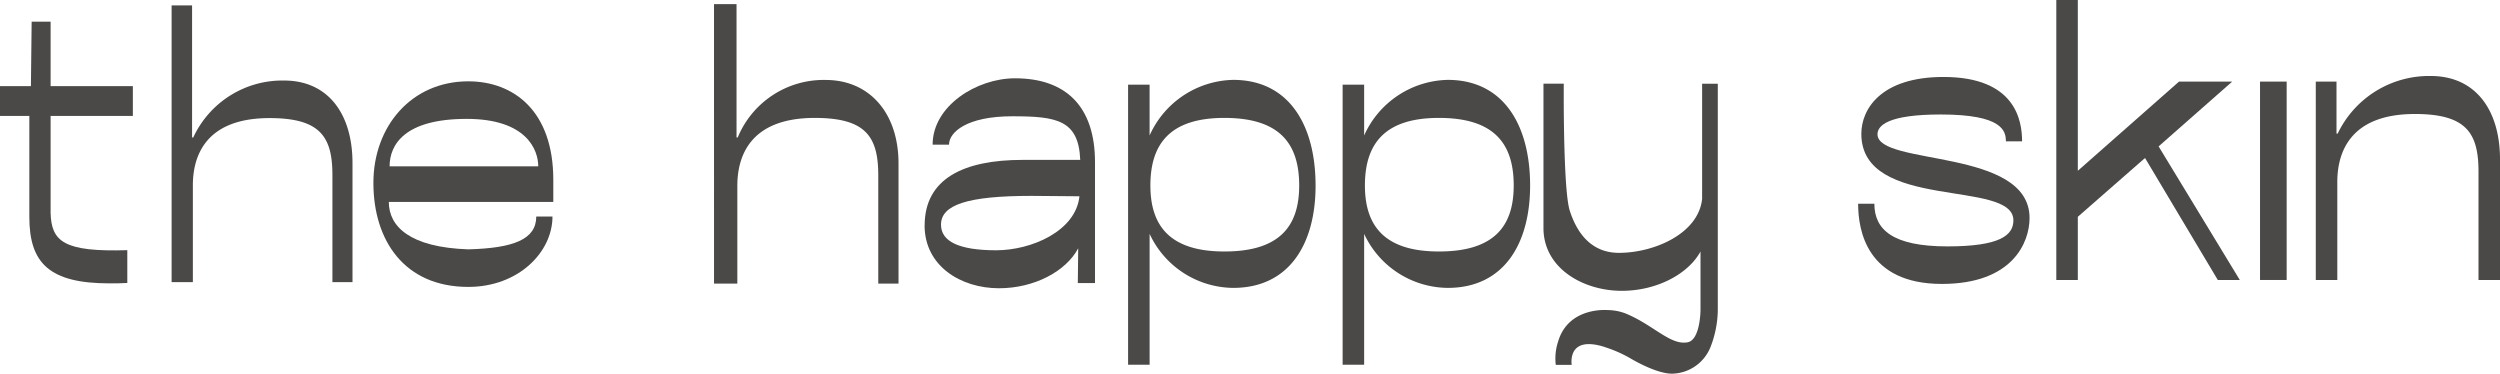 <svg xmlns="http://www.w3.org/2000/svg" width="343.999" height="51.422" viewBox="0 0 343.999 51.422">
  <g id="Group_3682" data-name="Group 3682" transform="translate(-216.936 -458)">
    <g id="Group_2879" data-name="Group 2879" transform="translate(216.936 458.569)">
      <path id="Path_23" data-name="Path 23" d="M220.972,488.032v-13.9h-4.036v-4.1h4.255l.1-8.867H223.9v8.867h11.317v4.1H223.9v13.359c.109,3.917,1.8,5.386,10.554,5.114v4.515c-.871.055-1.685.055-2.449.055-8.269,0-11.032-2.774-11.032-9.139" transform="translate(-216.936 -458.752)" fill="#4b4947"/>
      <path id="Path_24" data-name="Path 24" d="M242,458.792h2.817V476.96h.163a13.51,13.51,0,0,1,12.5-7.833c6.038,0,9.411,4.569,9.411,11.369V496.87h-2.764V482.129c0-5.277-1.686-7.834-8.649-7.834-9.085,0-10.553,5.548-10.553,9.248V496.87H242Z" transform="translate(-218.387 -458.615)" fill="#4b4947"/>
      <path id="Path_25" data-name="Path 25" d="M294.157,481.573c0-2.23-1.578-6.527-9.846-6.527-8.595,0-10.608,3.59-10.608,6.527Zm-22.684,2.286c0-7.835,5.277-13.981,13.055-13.981,6.256,0,11.7,4.081,11.7,13.545v3.047H273.594c0,3.372,2.883,6.255,10.934,6.528,6.2-.163,9.356-1.36,9.356-4.515h2.231c0,4.9-4.678,9.684-11.587,9.684-8.811,0-13.055-6.419-13.055-14.307" transform="translate(-220.094 -459.257)" fill="#4b4947"/>
      <path id="Path_26" data-name="Path 26" d="M373.276,485.67l-6.6-.055c-8.751,0-12.439,1.211-12.439,3.962,0,2.312,2.477,3.523,7.6,3.523,4.843,0,10.953-2.643,11.448-7.43m-21.3,4.017c0-6.493,5.449-9.025,13.484-9.025h7.925c-.22-5.5-3.247-6-9.356-6-6.274,0-8.7,2.2-8.7,3.908h-2.256c0-5.338,6.055-9.135,11.338-9.135,6.934,0,11.007,3.8,11.007,11.557v16.622h-2.366l.054-4.789c-1.651,3.138-6,5.5-10.9,5.5-5.283,0-10.237-3.082-10.237-8.642" transform="translate(-224.755 -459.231)" fill="#4b4947"/>
      <path id="Path_27" data-name="Path 27" d="M405.244,484.2c0-5.833-2.753-9.3-10.292-9.3-7.375,0-10.183,3.468-10.183,9.3,0,5.669,2.808,9.08,10.183,9.08,7.539,0,10.292-3.411,10.292-9.08m2.256,0c0,7.98-3.577,14.089-11.337,14.089a12.814,12.814,0,0,1-11.5-7.43v18H381.7V470.329h2.96v6.989a12.9,12.9,0,0,1,11.5-7.651c7.76,0,11.337,6.33,11.337,14.53" transform="translate(-226.476 -459.245)" fill="#4b4947"/>
      <path id="Path_28" data-name="Path 28" d="M436.576,484.2c0-5.833-2.752-9.3-10.292-9.3-7.375,0-10.182,3.468-10.182,9.3,0,5.669,2.808,9.08,10.182,9.08,7.54,0,10.292-3.411,10.292-9.08m2.257,0c0,7.98-3.578,14.089-11.338,14.089a12.814,12.814,0,0,1-11.5-7.43v18h-2.961V470.329h2.961v6.989a12.9,12.9,0,0,1,11.5-7.651c7.76,0,11.338,6.33,11.338,14.53" transform="translate(-228.29 -459.245)" fill="#4b4947"/>
      <path id="Path_29" data-name="Path 29" d="M464.2,470.226v15.845c-.495,4.788-6.6,7.429-11.447,7.429-4.009,0-5.9-3.032-6.794-5.9-.656-2.233-.78-10.437-.8-14.725v-2.654h-2.79v19.862c0,5.558,5.487,8.642,10.77,8.642,4.845,0,9.149-2.318,10.839-5.406v8.053c0,.025-.022,4.1-1.769,4.435-2.383.464-4.773-2.456-8.615-3.993a7.041,7.041,0,0,0-2.4-.439v0s-5.418-.507-6.823,4.379h0a7.374,7.374,0,0,0-.309,3.16v0h2.189c-.093-.789-.19-3.939,4.5-2.473v.008a17.93,17.93,0,0,1,3.5,1.521c.577.346,3.693,2.155,5.809,2.155a5.809,5.809,0,0,0,5.211-3.468l.007-.013.007-.013h0a14.387,14.387,0,0,0,1.072-5.258V470.226Z" transform="translate(-229.989 -459.277)" fill="#4b4947"/>
      <path id="Path_30" data-name="Path 30" d="M321.221,458.6h3.1v18.348h.165a12.791,12.791,0,0,1,12.086-7.911c6.1,0,10.037,4.614,10.037,11.481v16.536h-2.786V482.171c0-5.328-1.7-7.911-8.735-7.911-9.174,0-10.657,5.6-10.657,9.34v13.459h-3.208Z" transform="translate(-222.974 -458.604)" fill="#4b4947"/>
    </g>
    <path id="Path_31" data-name="Path 31" d="M517.271,458h2.961v23.5l13.924-12.272h7.319l-10.126,8.916,11.172,18.382h-3.026l-10.017-16.786-9.246,8.09v8.7h-2.961Z" transform="translate(-17.389 0)" fill="#4b4947"/>
    <rect id="Rectangle_4194" data-name="Rectangle 4194" width="3.665" height="27.297" transform="translate(527.915 469.227)" fill="#4b4947"/>
    <g id="Group_2880" data-name="Group 2880" transform="translate(472.619 468.457)">
      <path id="Path_32" data-name="Path 32" d="M555.17,469.871h2.851v7.154h.165A13.934,13.934,0,0,1,571,469.1c6.109,0,9.521,4.623,9.521,11.5v16.567h-2.96V482.253c0-5.338-1.706-7.924-8.752-7.924-9.189,0-10.677,5.612-10.677,9.355v13.484h-2.96Z" transform="translate(-492.203 -469.1)" fill="#4b4947"/>
      <path id="Path_33" data-name="Path 33" d="M488.333,486.684h2.229c0,3.587,2.555,5.87,10.055,5.87,7.228,0,9.075-1.522,9.075-3.588,0-5.706-20.924-1.194-20.924-11.9,0-3.423,2.718-7.825,11.305-7.825,9.891,0,10.815,5.978,10.815,8.858H508.66c0-1.412-.434-3.695-8.967-3.695-7.229,0-8.7,1.522-8.7,2.717,0,4.4,20.923,1.848,20.923,11.523,0,3.369-2.335,9.075-12.065,9.075-10.38,0-11.523-7.445-11.523-11.033" transform="translate(-488.333 -469.108)" fill="#4b4947"/>
    </g>
  </g>
</svg>
